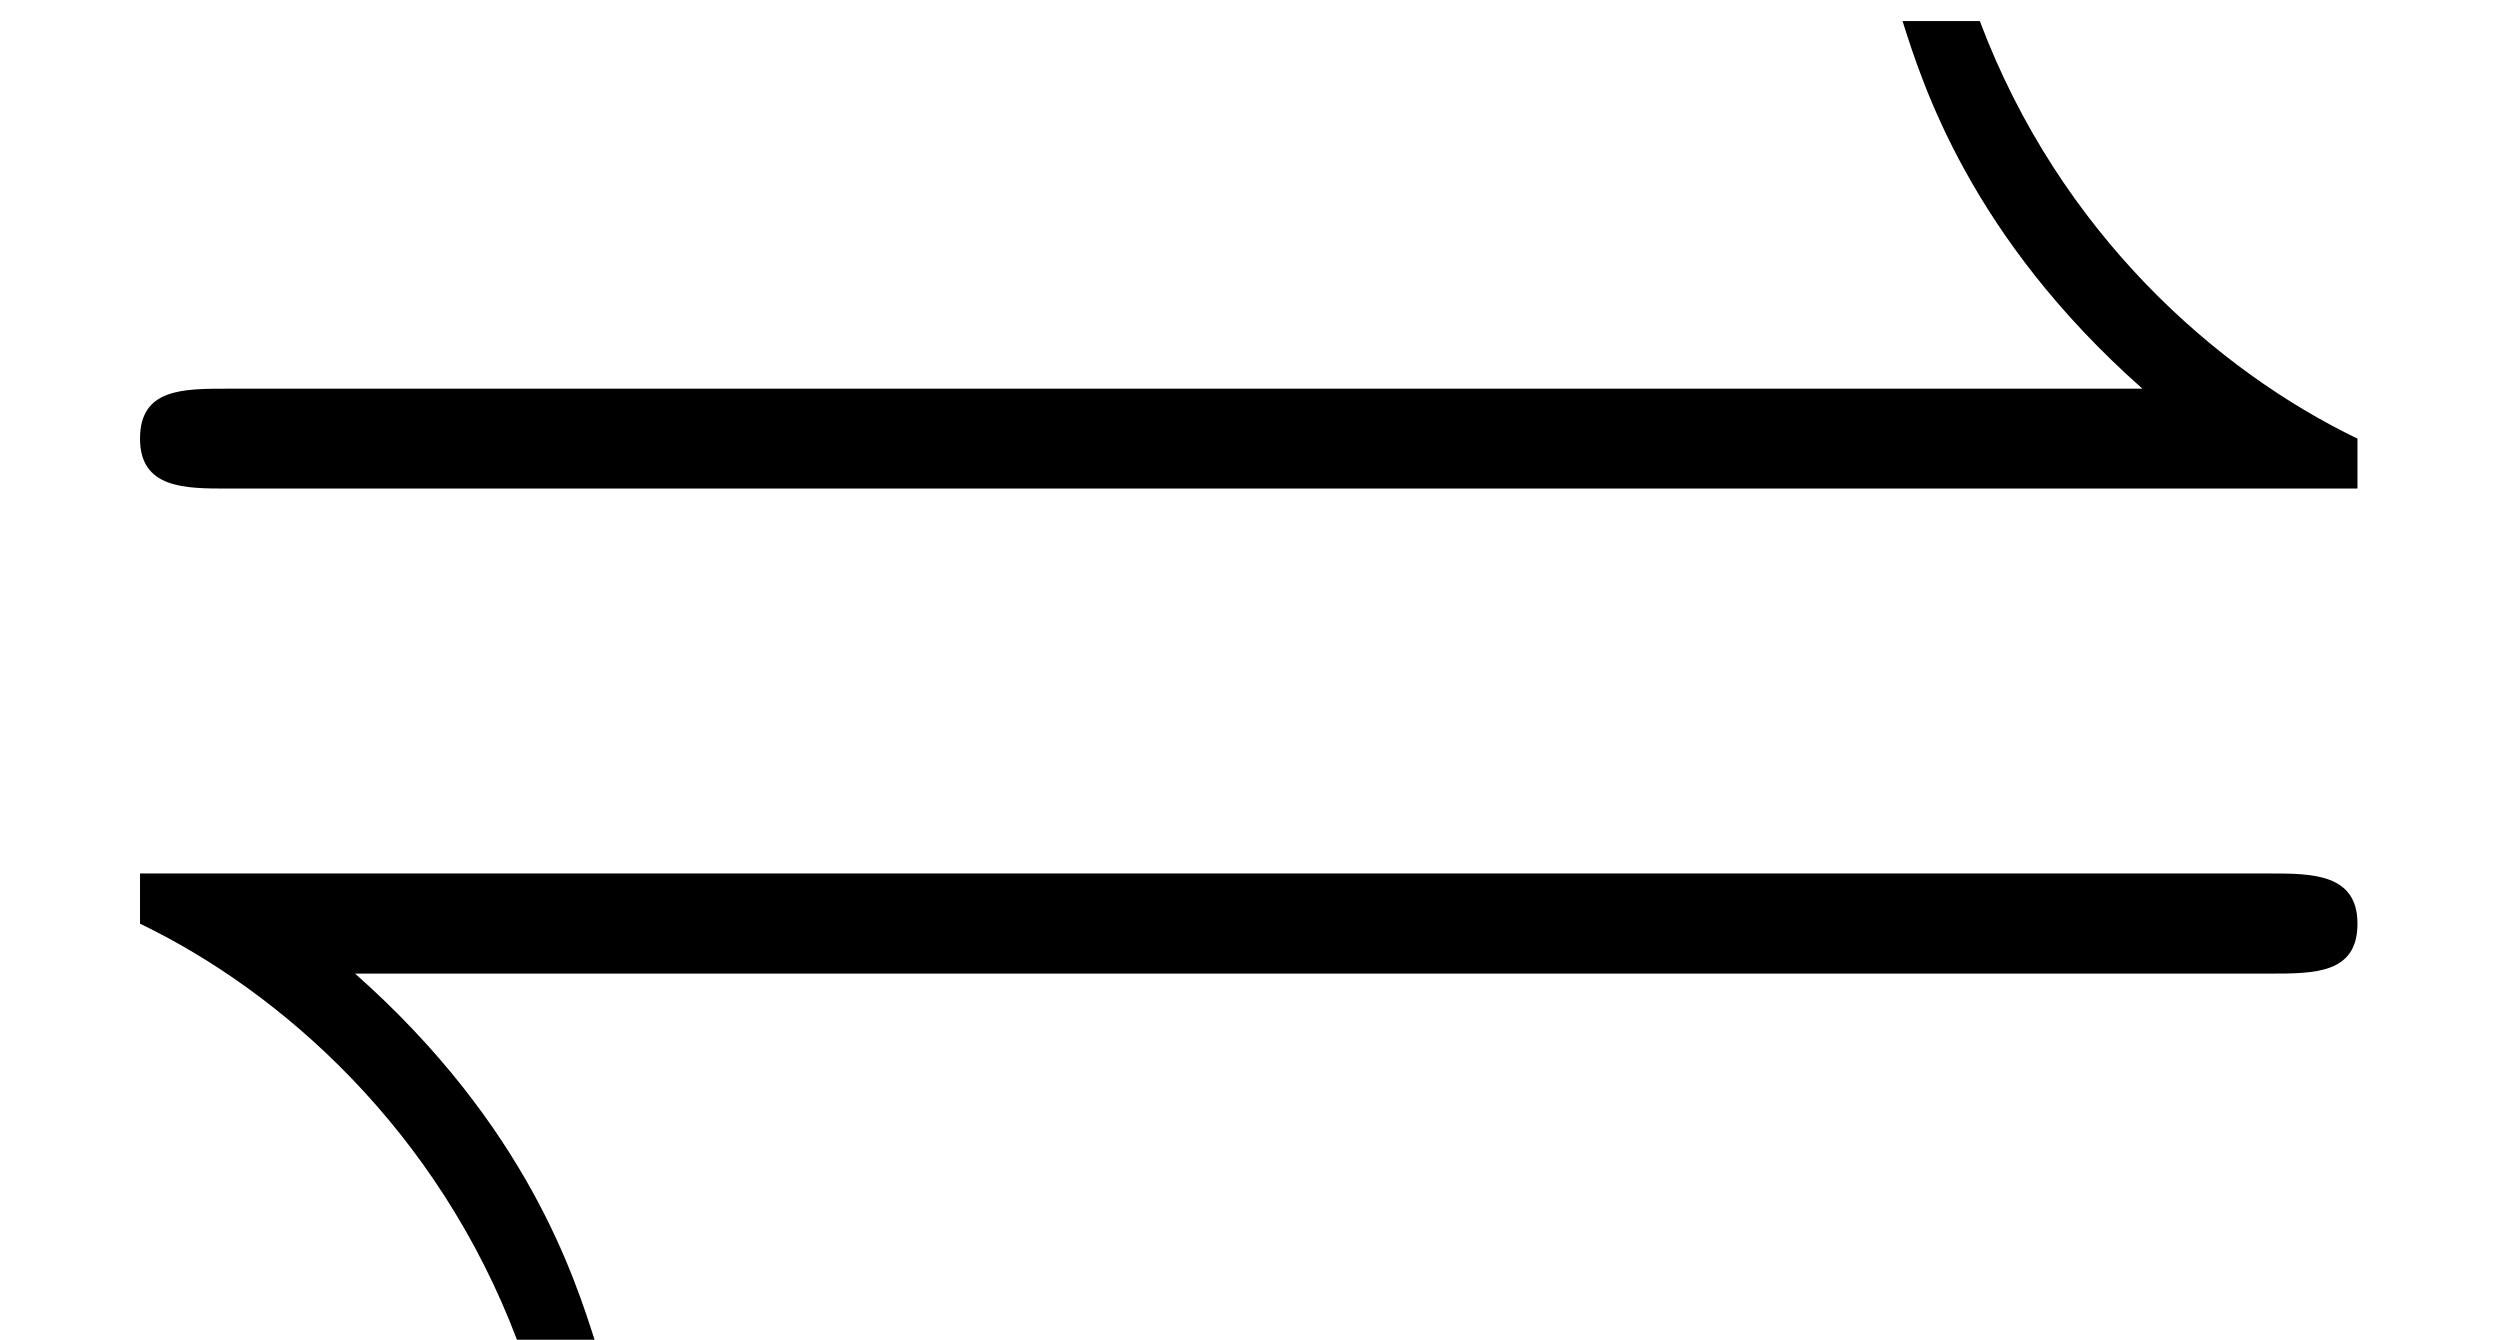 <?xml version='1.0' encoding='UTF-8'?>
<!-- This file was generated by dvisvgm 2.11.1 -->
<svg version='1.1' xmlns='http://www.w3.org/2000/svg' xmlns:xlink='http://www.w3.org/1999/xlink' width='9.963pt' height='5.339pt' viewBox='-70.007 -63.257 9.963 5.339'>
<defs>
<path id='g0-10' d='M9.395-3.258V-3.457C8.837-3.726 8.209-4.274 7.89-5.121H7.582C7.661-4.872 7.851-4.264 8.538-3.656H.907C.727-3.656 .558-3.656 .558-3.457S.737-3.258 .907-3.258H9.395ZM9.046-1.325C9.225-1.325 9.395-1.325 9.395-1.524S9.215-1.724 9.046-1.724H.558V-1.524C1.116-1.255 1.743-.707 2.062 .139H2.371C2.291-.11 2.102-.717 1.415-1.325H9.046Z'/>
</defs>
<g id='page1'>
<use x='-70.007' y='-58.052' xlink:href='#g0-10'/>
</g>
</svg>